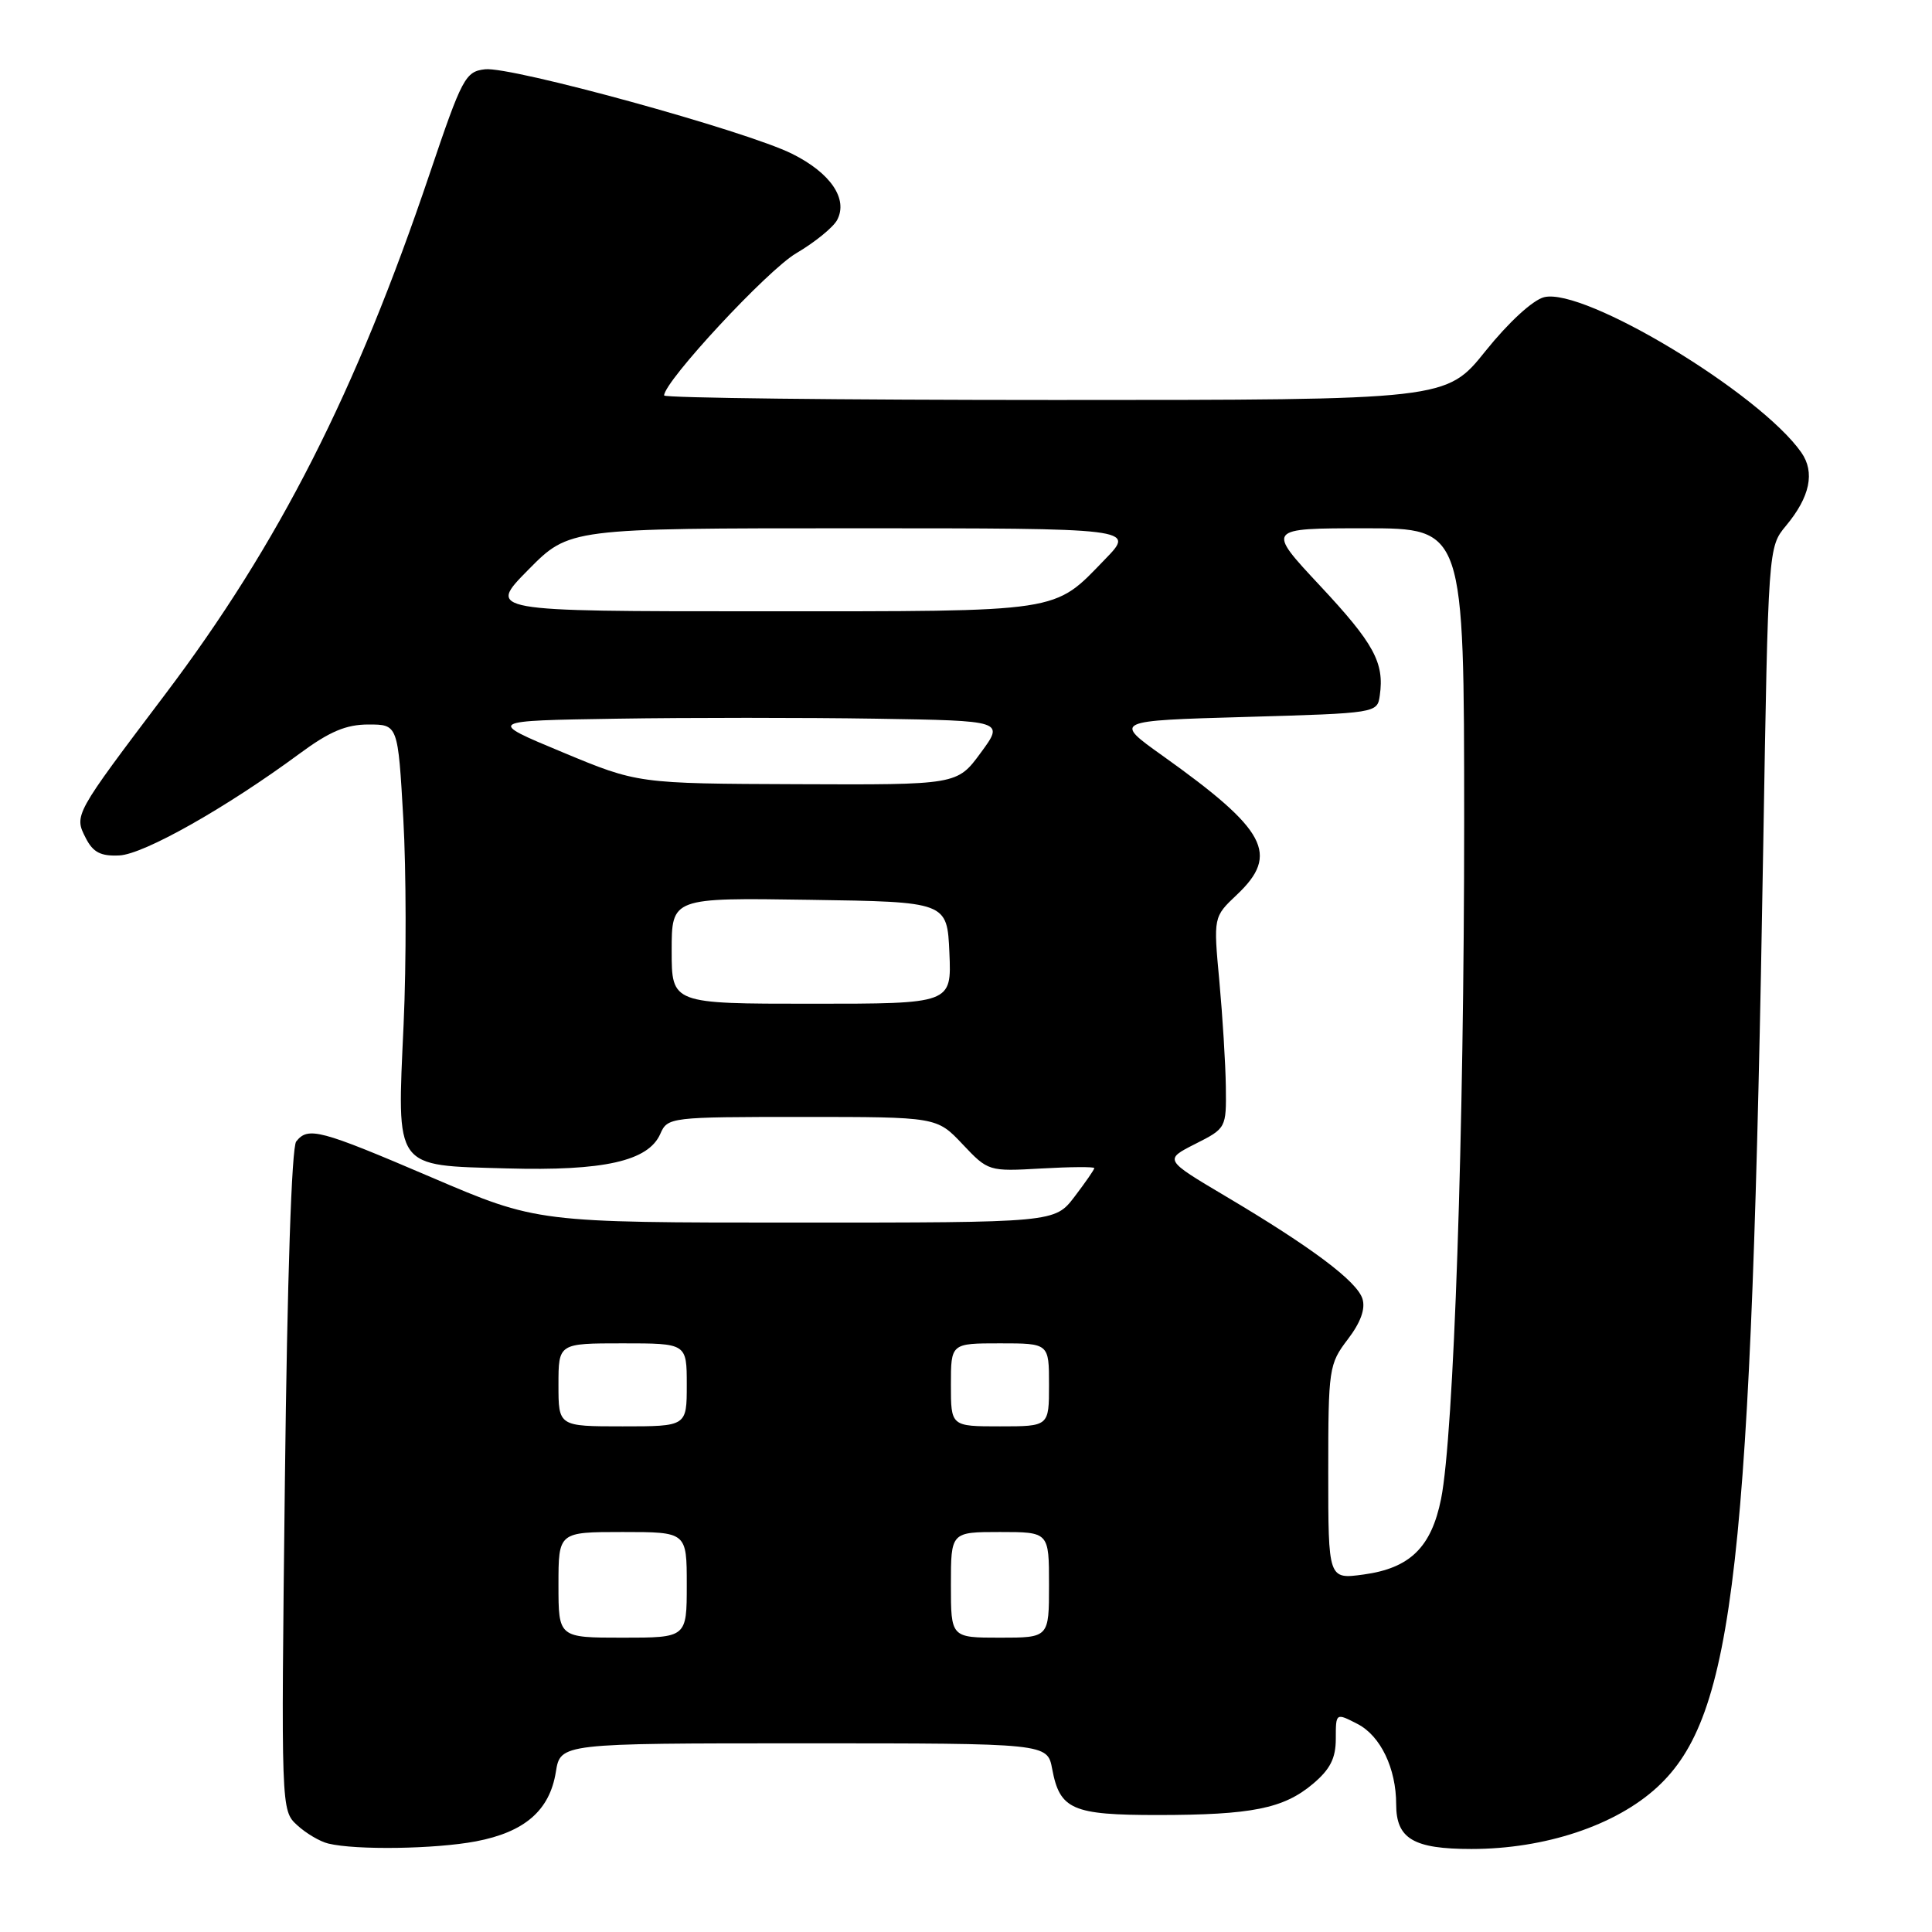<?xml version="1.0" encoding="UTF-8" standalone="no"?>
<!DOCTYPE svg PUBLIC "-//W3C//DTD SVG 1.1//EN" "http://www.w3.org/Graphics/SVG/1.1/DTD/svg11.dtd" >
<svg xmlns="http://www.w3.org/2000/svg" xmlns:xlink="http://www.w3.org/1999/xlink" version="1.1" viewBox="0 0 256 256">
 <g >
 <path fill="currentColor"
d=" M 63.06 243.99 C 69.53 242.76 72.83 239.89 73.65 234.81 C 74.26 231.00 74.26 231.00 106.52 231.00 C 138.78 231.00 138.78 231.00 139.42 234.40 C 140.43 239.78 142.07 240.50 153.40 240.50 C 165.85 240.49 170.08 239.65 173.97 236.37 C 176.26 234.44 177.00 232.98 177.00 230.39 C 177.00 226.95 177.00 226.95 179.89 228.44 C 182.93 230.01 185.00 234.33 185.00 239.08 C 185.00 243.64 187.28 245.00 194.97 245.00 C 204.71 245.00 214.09 241.88 219.59 236.81 C 229.83 227.37 232.06 207.59 233.64 112.00 C 234.30 72.50 234.30 72.50 236.65 69.67 C 239.84 65.84 240.52 62.58 238.68 59.95 C 233.17 52.09 209.91 38.05 204.60 39.38 C 203.10 39.76 199.89 42.71 196.84 46.51 C 191.64 53.00 191.64 53.00 139.82 53.00 C 111.32 53.00 88.00 52.73 88.00 52.40 C 88.00 50.54 101.71 35.77 105.50 33.56 C 107.95 32.12 110.39 30.14 110.92 29.16 C 112.41 26.37 110.06 22.92 104.96 20.38 C 98.87 17.34 67.75 8.78 64.27 9.18 C 61.66 9.48 61.23 10.30 56.94 23.00 C 47.16 51.98 36.97 72.04 21.85 92.05 C 9.79 108.01 9.80 107.99 11.37 111.06 C 12.33 112.94 13.35 113.47 15.81 113.35 C 19.06 113.20 29.98 107.03 39.71 99.85 C 43.66 96.93 45.86 96.00 48.82 96.00 C 52.73 96.00 52.73 96.00 53.44 108.48 C 53.83 115.34 53.85 127.60 53.48 135.73 C 52.60 155.09 52.10 154.40 67.17 154.82 C 80.01 155.18 85.91 153.85 87.49 150.25 C 88.46 148.04 88.77 148.00 106.30 148.00 C 124.13 148.00 124.13 148.00 127.54 151.61 C 130.93 155.20 131.00 155.23 137.98 154.83 C 141.84 154.61 145.00 154.59 145.00 154.78 C 145.00 154.98 143.82 156.68 142.38 158.57 C 139.76 162.00 139.76 162.00 105.48 162.00 C 71.19 162.00 71.19 162.00 57.16 156.00 C 42.34 149.66 40.83 149.26 39.25 151.25 C 38.64 152.01 38.06 169.49 37.75 196.19 C 37.24 239.80 37.24 239.88 39.37 241.84 C 40.54 242.92 42.40 244.02 43.50 244.28 C 47.17 245.17 57.66 245.01 63.06 243.99 Z  M 74.00 210.00 C 74.00 203.00 74.00 203.00 82.50 203.00 C 91.00 203.00 91.00 203.00 91.00 210.00 C 91.00 217.00 91.00 217.00 82.50 217.00 C 74.00 217.00 74.00 217.00 74.00 210.00 Z  M 126.00 210.00 C 126.00 203.00 126.00 203.00 132.50 203.00 C 139.00 203.00 139.00 203.00 139.00 210.00 C 139.00 217.00 139.00 217.00 132.50 217.00 C 126.00 217.00 126.00 217.00 126.00 210.00 Z  M 176.00 195.07 C 176.00 181.34 176.09 180.75 178.58 177.48 C 180.30 175.23 180.95 173.42 180.53 172.09 C 179.79 169.76 173.77 165.25 162.37 158.49 C 154.25 153.67 154.25 153.67 158.37 151.58 C 162.47 149.51 162.50 149.47 162.43 144.00 C 162.39 140.97 162.00 134.68 161.57 130.00 C 160.78 121.50 160.78 121.50 163.89 118.56 C 169.57 113.20 167.85 109.98 154.05 100.14 C 147.54 95.50 147.54 95.50 165.02 95.00 C 182.44 94.50 182.50 94.49 182.83 92.15 C 183.45 87.81 182.06 85.26 174.91 77.61 C 167.80 70.00 167.80 70.00 180.90 70.00 C 194.00 70.00 194.00 70.00 194.01 108.75 C 194.01 149.97 192.64 190.19 190.95 198.61 C 189.66 205.03 186.83 207.79 180.69 208.63 C 176.00 209.27 176.00 209.27 176.00 195.07 Z  M 74.00 183.50 C 74.00 178.00 74.00 178.00 82.50 178.00 C 91.00 178.00 91.00 178.00 91.00 183.50 C 91.00 189.00 91.00 189.00 82.50 189.00 C 74.00 189.00 74.00 189.00 74.00 183.50 Z  M 126.00 183.50 C 126.00 178.00 126.00 178.00 132.50 178.00 C 139.00 178.00 139.00 178.00 139.00 183.50 C 139.00 189.00 139.00 189.00 132.50 189.00 C 126.00 189.00 126.00 189.00 126.00 183.50 Z  M 89.00 125.98 C 89.00 118.95 89.00 118.95 107.25 119.23 C 125.50 119.50 125.50 119.50 125.80 126.25 C 126.09 133.00 126.09 133.00 107.55 133.00 C 89.00 133.00 89.00 133.00 89.00 125.98 Z  M 74.50 99.66 C 64.50 95.50 64.50 95.50 81.75 95.23 C 91.24 95.08 106.67 95.08 116.04 95.23 C 133.08 95.50 133.08 95.50 129.95 99.75 C 126.83 104.00 126.83 104.00 105.66 103.91 C 84.50 103.83 84.50 103.83 74.50 99.66 Z  M 70.00 75.50 C 75.43 70.00 75.43 70.00 112.92 70.00 C 150.41 70.00 150.41 70.00 146.45 74.08 C 139.52 81.24 141.10 81.00 100.83 81.00 C 64.57 81.00 64.57 81.00 70.00 75.50 Z "/>
</g>
</svg>